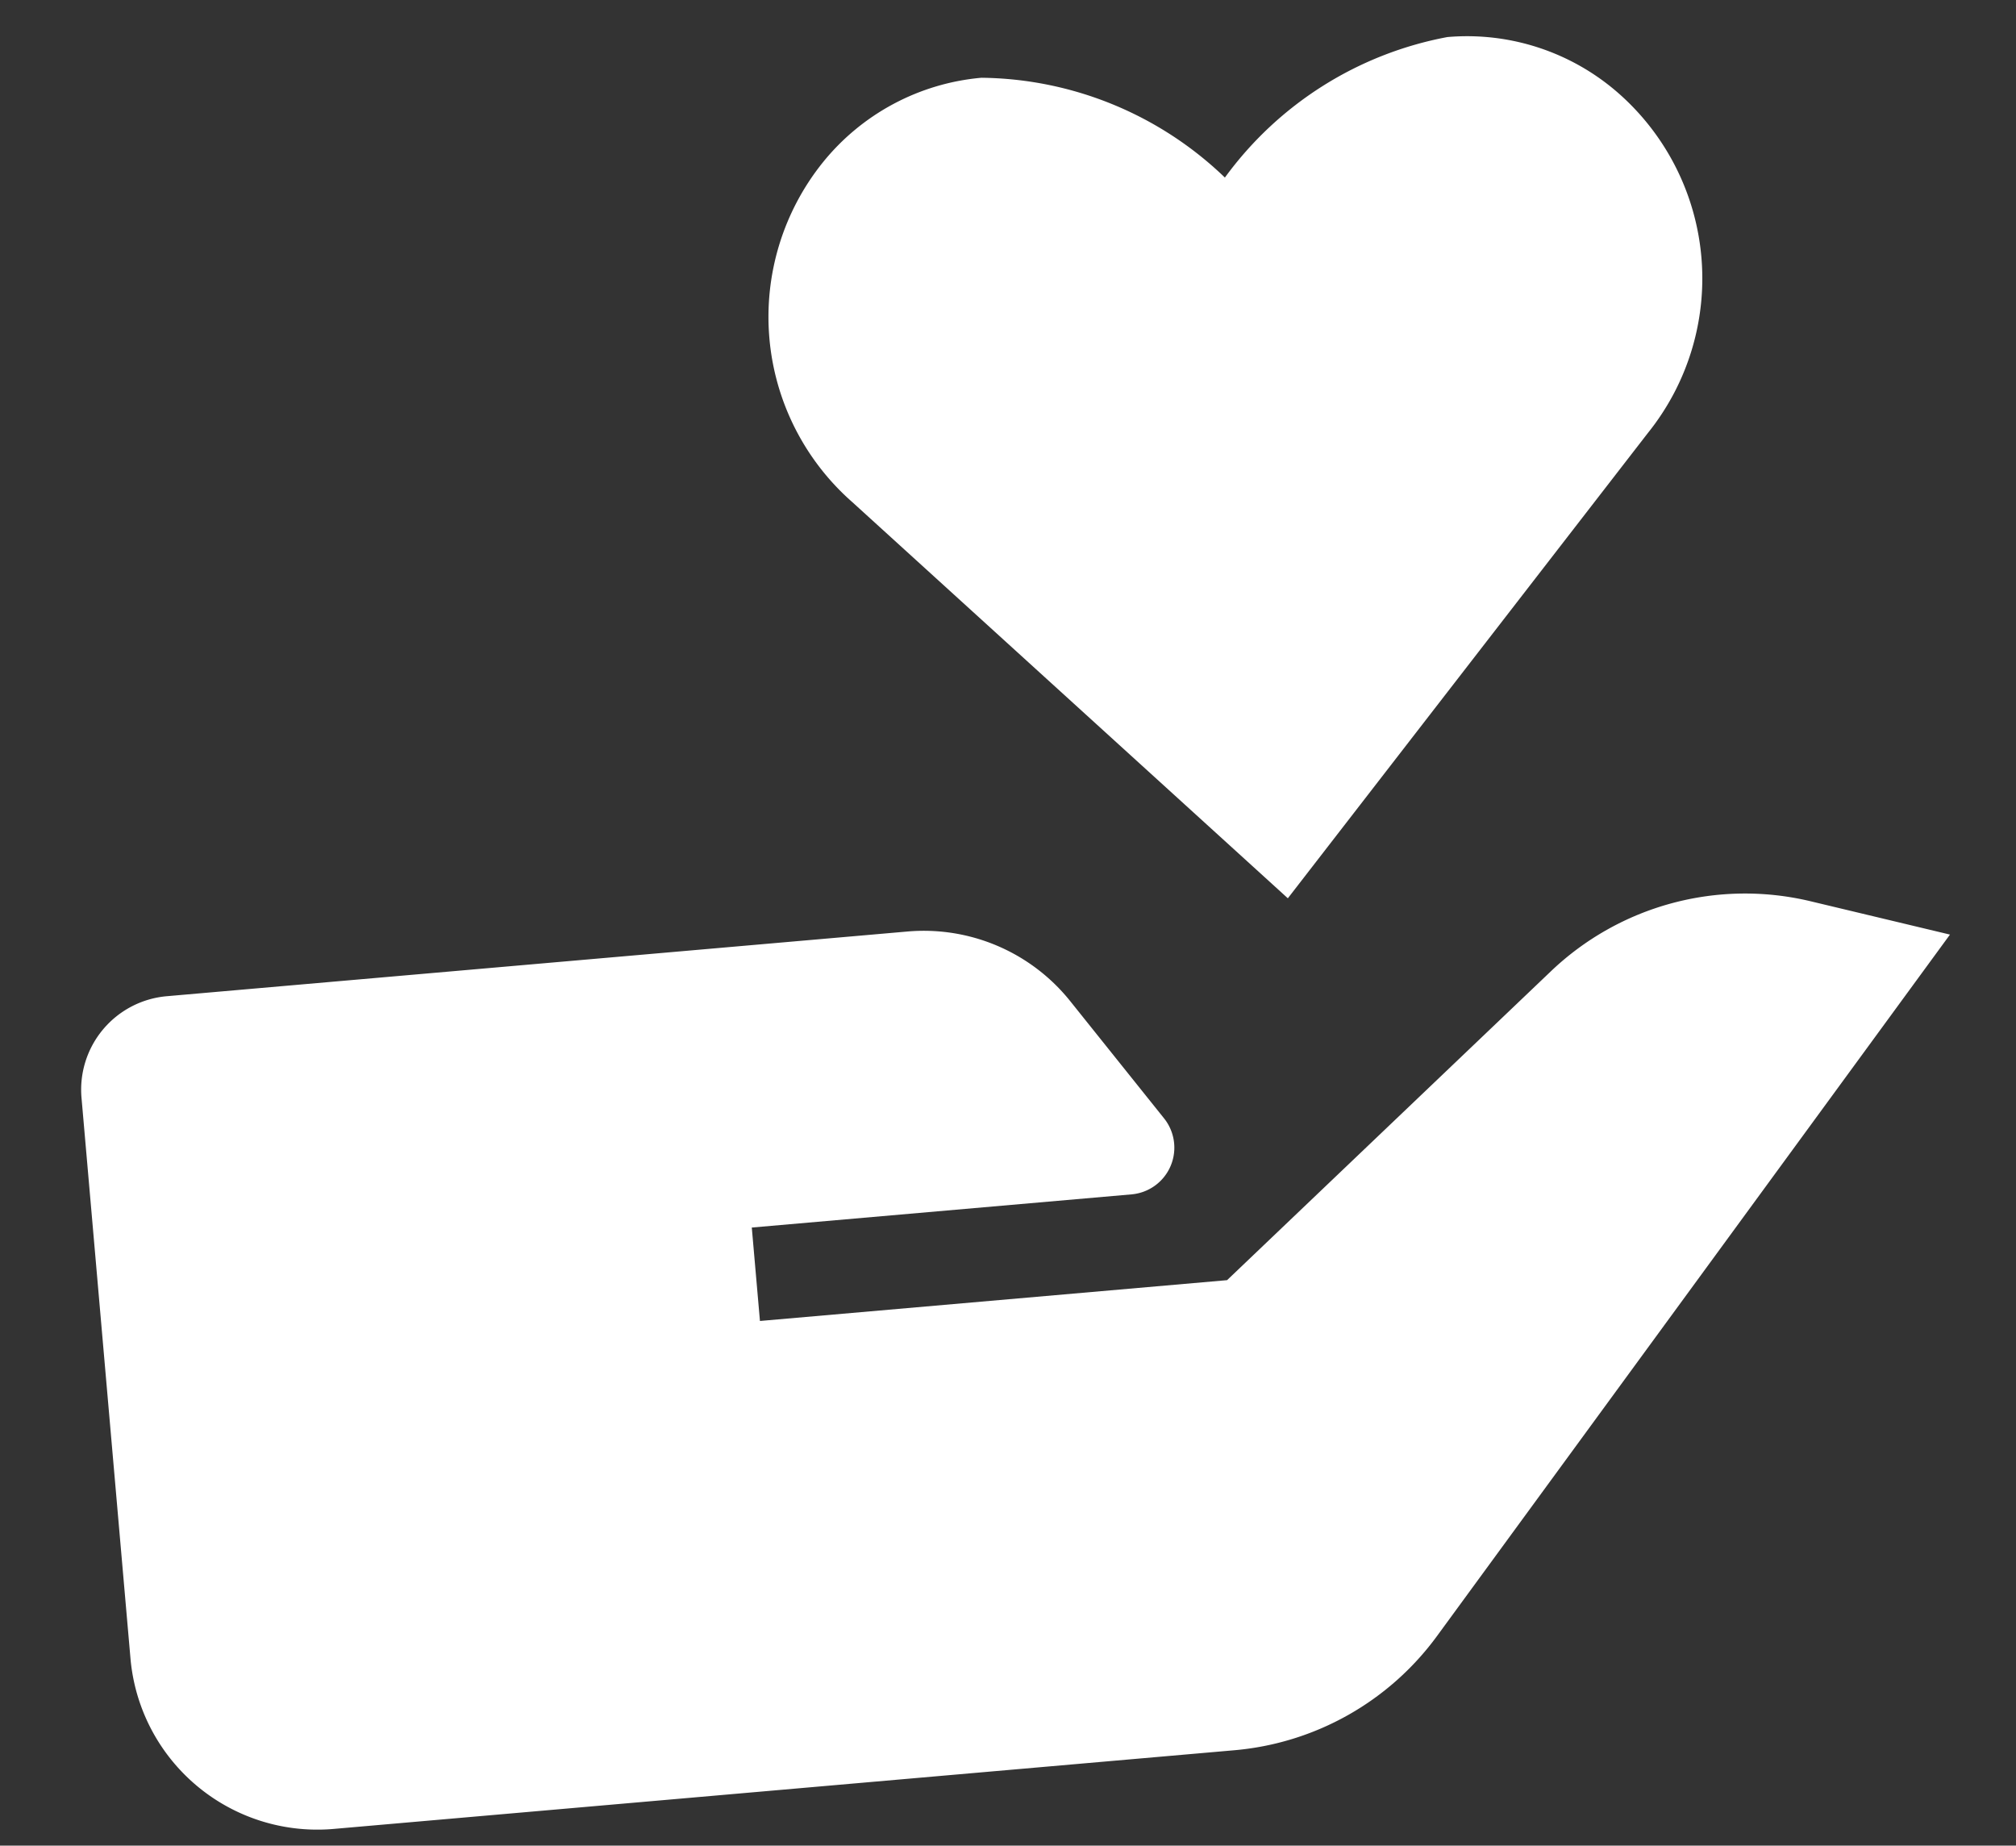 <svg xmlns="http://www.w3.org/2000/svg" width="21.493" height="19.675" viewBox="0 0 21.493 19.675">
  <rect x="0" y="0" width="21.493" height="19.675" fill="#333333" stroke="none"/>
  <path id="donate-heart-svgrepo-com" d="M17.726,13.02,14,16H9V15h4.065a.5.5,0,0,0,.416-.777l-.888-1.332A2,2,0,0,0,10.93,12H3a1,1,0,0,0-1,1v6a2,2,0,0,0,2,2h9.639A3,3,0,0,0,15.9,19.975L22,13l-1.452-.484A3,3,0,0,0,17.726,13.02Zm1.532-5.63a2.629,2.629,0,0,0,0-3.636A2.447,2.447,0,0,0,17.494,3,3.8,3.8,0,0,0,15,4.286,3.8,3.8,0,0,0,12.506,3a2.45,2.45,0,0,0-1.764.753,2.629,2.629,0,0,0,0,3.636L15,12l4.258-4.61Z" transform="matrix(0.996, -0.087, 0.087, 0.996, -2.254, -1.071)" fill="#fff"/>
</svg>
